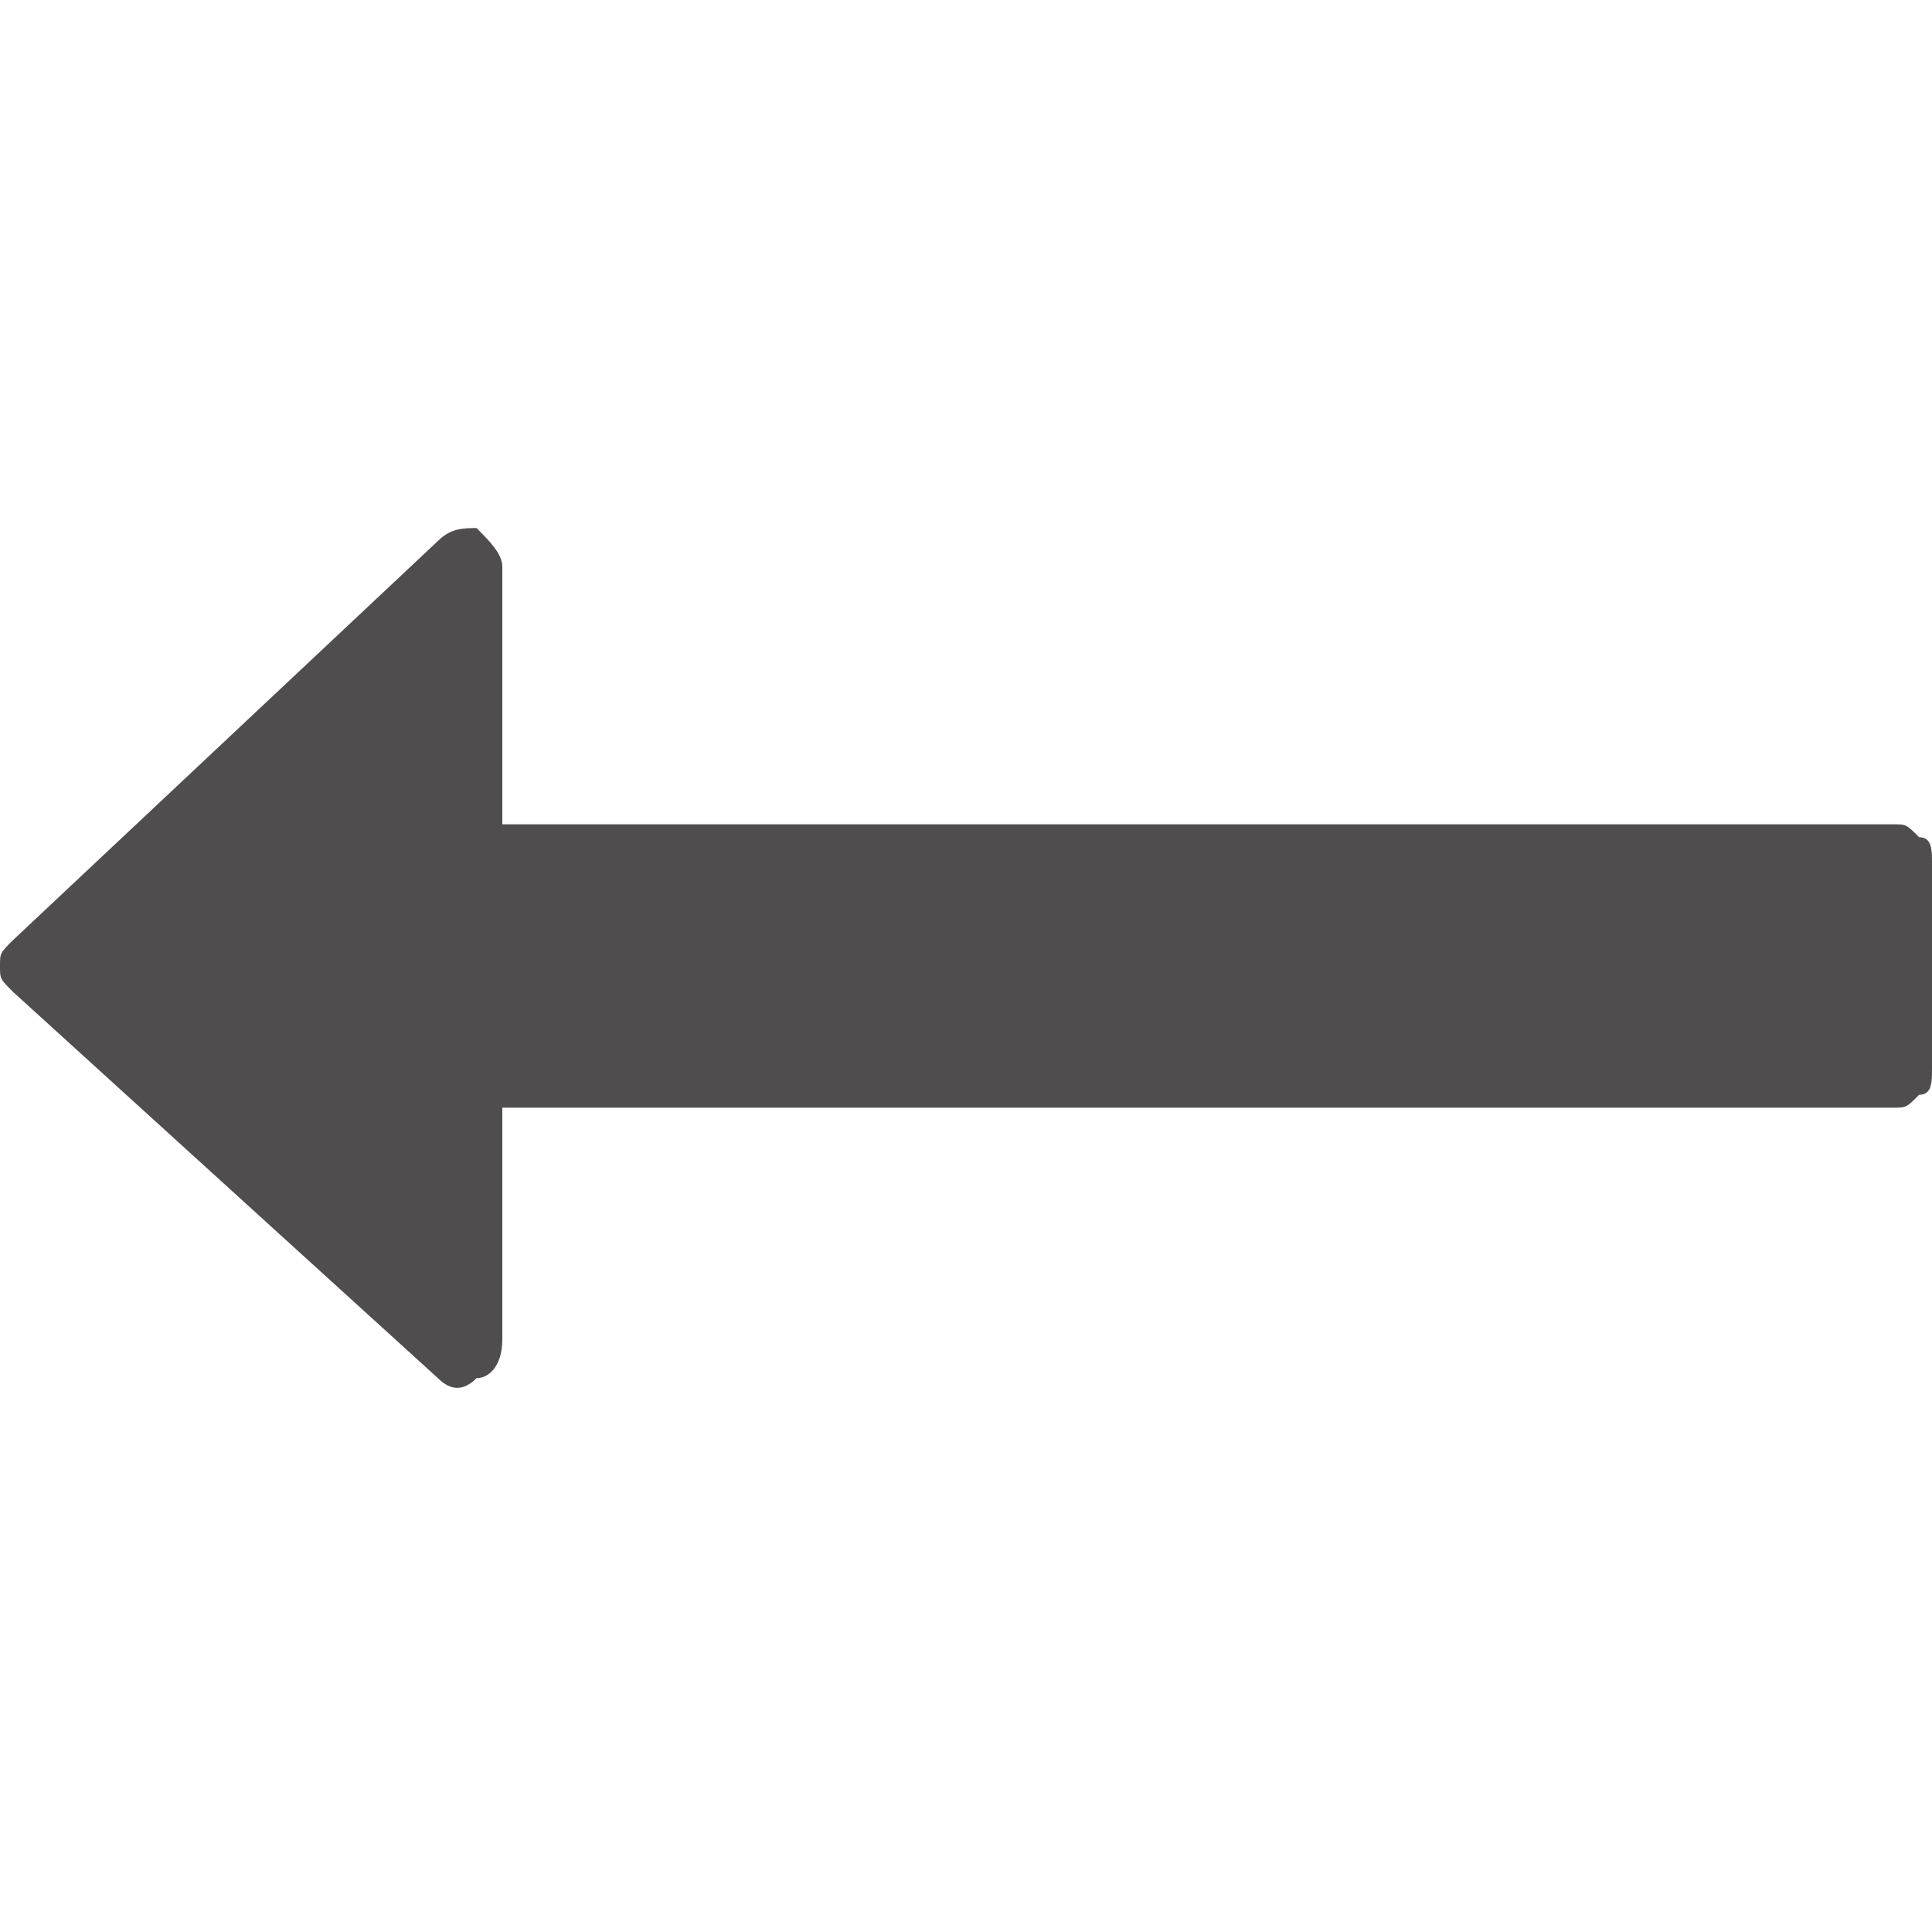 <svg id="Capa_1" xmlns="http://www.w3.org/2000/svg" viewBox="0 0 15 15">
    <style>
        .st0{fill:#4f4d4d}
    </style>
    <path class="st0" d="M14.9 6.5c-.1-.1-.1-.1-.2-.1H3.9v-2c0-.1-.1-.2-.2-.3-.1 0-.2 0-.3.1L.1 7.3c-.1.1-.1.1-.1.2s0 .1.1.2l3.3 3c.1.1.2.1.3 0 .1 0 .2-.1.2-.3V8.6h10.8c.1 0 .1 0 .2-.1.1 0 .1-.1.1-.2V6.7c0-.1 0-.2-.1-.2z"/>
</svg>
